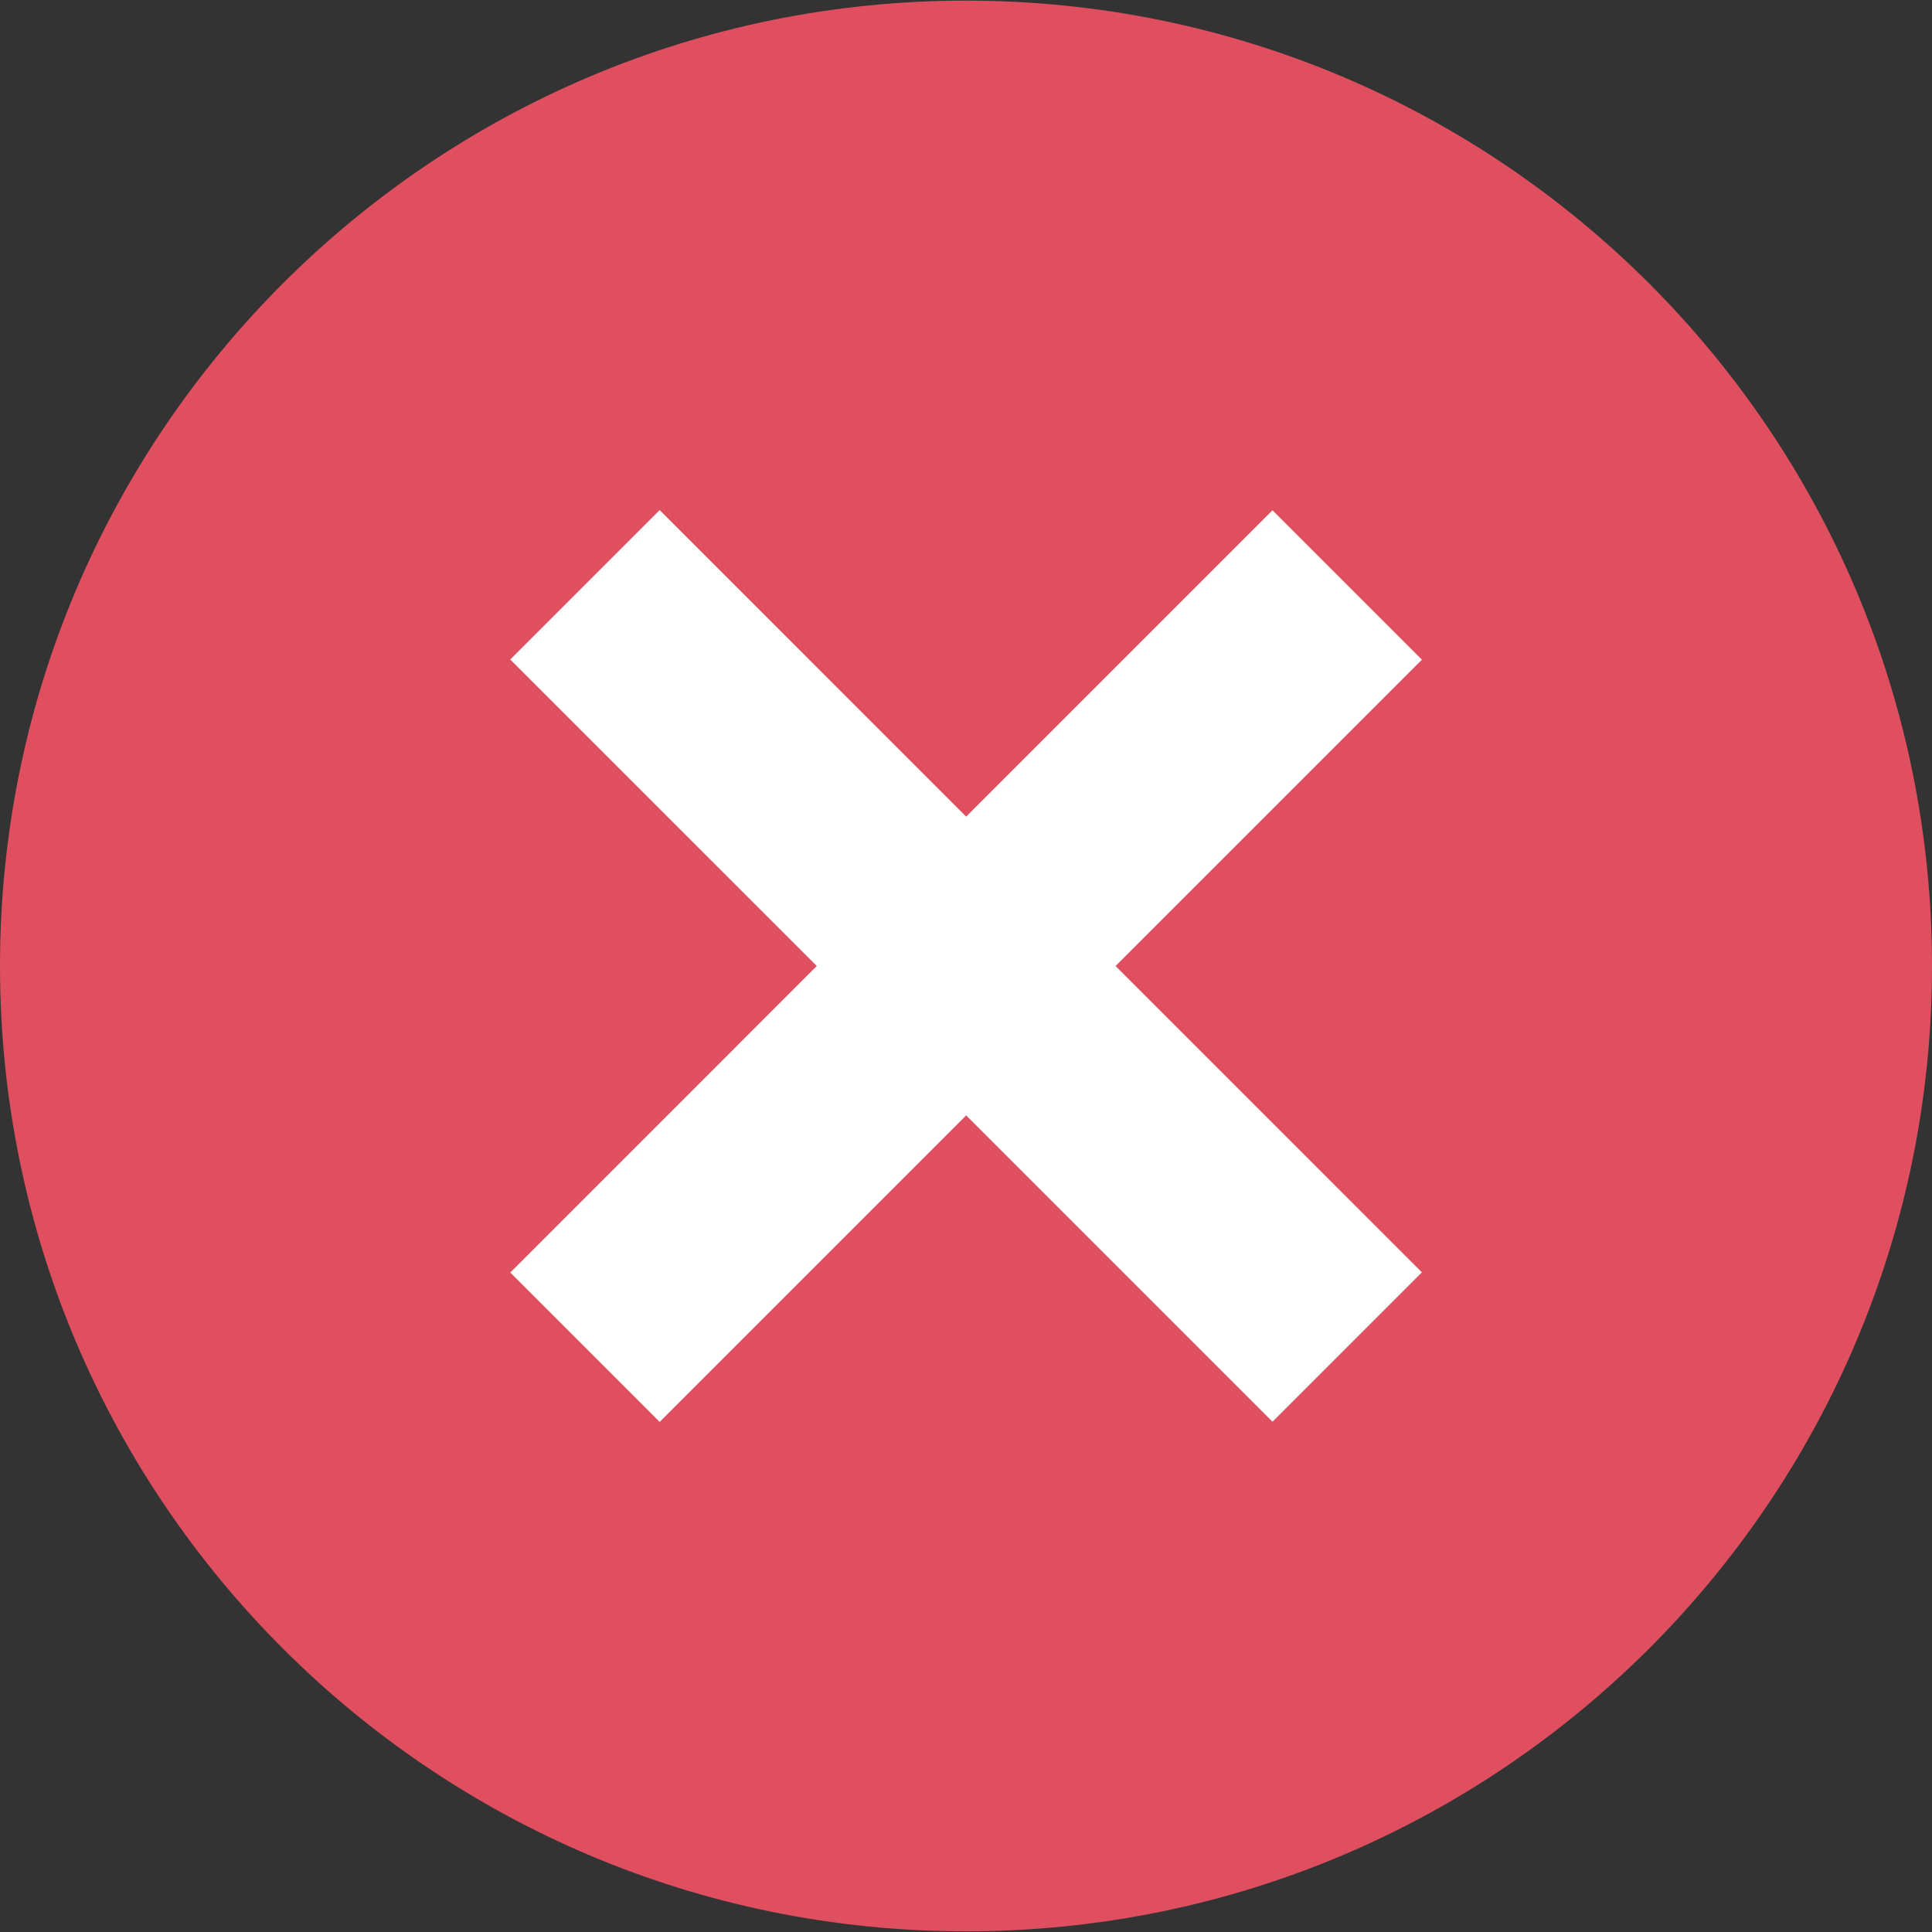 <svg width="50" height="50" viewBox="0 0 50 50" fill="none" xmlns="http://www.w3.org/2000/svg">
<rect x="0" y="0" width="50" height="50" fill="#333333" stroke="none"/>
<path d="M25 49.983C38.807 49.983 50 38.798 50 25C50 11.202 38.807 0.016 25 0.016C11.193 0.016 0 11.202 0 25C0 38.798 11.193 49.983 25 49.983Z" fill="#E04F5F"/>
<path d="M32.932 36.794L36.798 32.928L17.072 13.201L13.205 17.068L32.932 36.794Z" fill="white"/>
<path d="M17.072 36.799L36.799 17.073L32.932 13.206L13.206 32.933L17.072 36.799Z" fill="white"/>
</svg>
